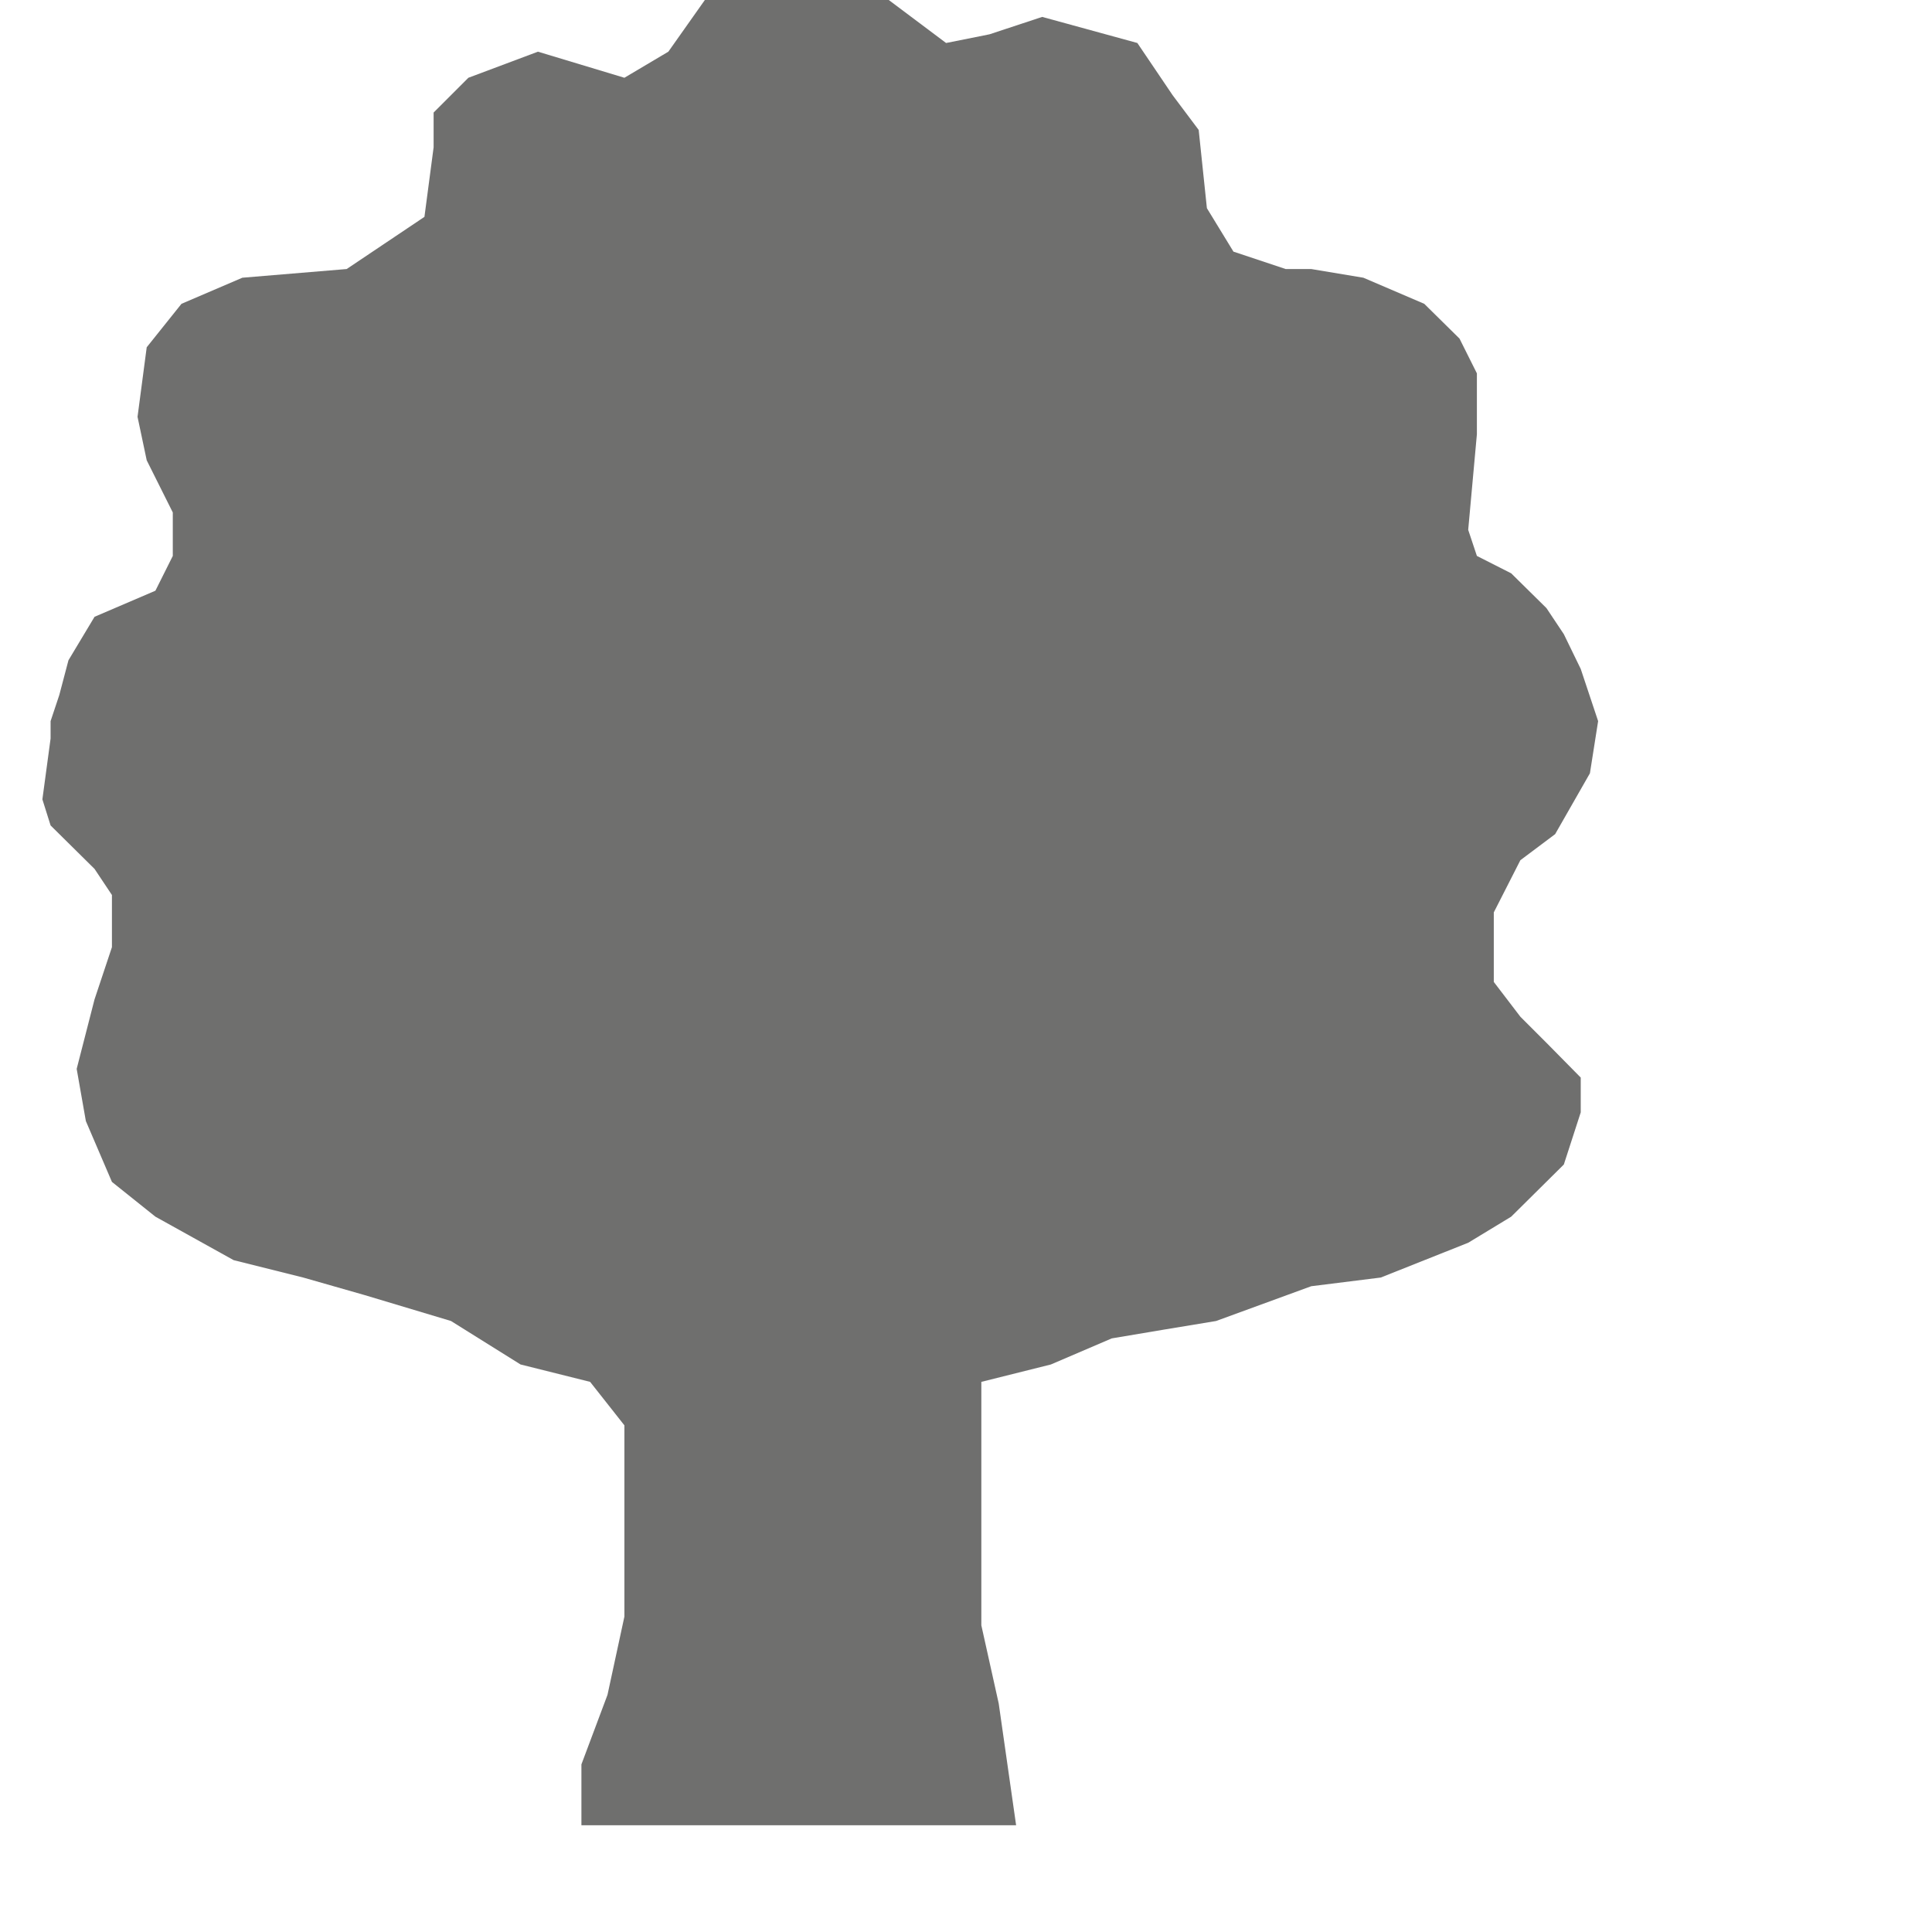 <?xml version="1.0" encoding="UTF-8" standalone="no"?>
<!-- Generator: Adobe Illustrator 19.2.0, SVG Export Plug-In . SVG Version: 6.00 Build 0)  -->

<svg
   xmlns:dc="http://purl.org/dc/elements/1.1/"
   xmlns:cc="http://creativecommons.org/ns#"
   xmlns:rdf="http://www.w3.org/1999/02/22-rdf-syntax-ns#"
   xmlns:svg="http://www.w3.org/2000/svg"
   xmlns="http://www.w3.org/2000/svg"
   xmlns:sodipodi="http://sodipodi.sourceforge.net/DTD/sodipodi-0.dtd"
   xmlns:inkscape="http://www.inkscape.org/namespaces/inkscape"
   version="1.1"
   id="Layer_1"
   x="0px"
   y="0px"
   viewBox="0 0 32 32"
   enable-background="new 0 0 32 32"
   xml:space="preserve"
   inkscape:version="0.91 r13725"
   sodipodi:docname="icon.svg"><defs
     id="defs6" /><sodipodi:namedview
     pagecolor="#ffffff"
     bordercolor="#666666"
     borderopacity="1"
     objecttolerance="10"
     gridtolerance="10"
     guidetolerance="10"
     inkscape:pageopacity="0"
     inkscape:pageshadow="2"
     inkscape:window-width="1280"
     inkscape:window-height="962"
     id="namedview4"
     showgrid="false"
     inkscape:zoom="24.8125"
     inkscape:cx="16"
     inkscape:cy="16"
     inkscape:window-x="1272"
     inkscape:window-y="-8"
     inkscape:window-maximized="1"
     inkscape:current-layer="Layer_1" /><polygon
     style="fill:#6f6f6e;fill-rule:evenodd"
     id="polygon668"
     points="5629,2602.8 5632.5,2592 5632.5,2584.8 5625.4,2577.6 5620,2572.2 5614.5,2565 5614.5,2550.6 5620,2539.8 5627.2,2534.4 5634.4,2521.8 5636.1,2511 5632.5,2500.2 5629,2493 5625.4,2487.6 5618.1,2480.4 5611,2476.8 5609.2,2471.4 5611,2451.6 5611,2439 5607.4,2431.8 5600.1,2424.6 5587.5,2419.2 5576.7,2417.4 5571.4,2417.4 5560.6,2413.8 5555.1,2404.8 5553.4,2388.6 5548,2381.4 5540.7,2370.6 5521,2365.2 5510.1,2368.8 5501.1,2370.6 5486.7,2359.8 5468.7,2354.4 5452.5,2359.8 5443.6,2372.4 5434.5,2377.8 5416.6,2372.4 5402.2,2377.8 5395,2385 5395,2392.2 5393.1,2406.6 5377,2417.4 5355.4,2419.2 5342.8,2424.6 5335.6,2433.6 5333.7,2448 5335.6,2457 5341,2467.8 5341,2476.8 5337.4,2484 5324.8,2489.4 5319.4,2498.4 5317.5,2505.6 5315.7,2511 5315.7,2514.6 5314,2527.2 5315.7,2532.6 5324.8,2541.6 5328.4,2547 5328.4,2557.8 5324.8,2568.6 5321.1,2583 5323,2593.8 5328.4,2606.4 5337.4,2613.6 5353.6,2622.6 5368,2626.2 5380.6,2629.8 5398.6,2635.2 5413,2644.2 5427.4,2647.8 5434.5,2656.8 5434.5,2696.4 5431,2712.6 5425.6,2727 5425.6,2739.6 5515.6,2739.6 5512,2714.4 5508.4,2698.2 5508.4,2647.8 5522.8,2644.2 5535.4,2638.8 5546.1,2637 5557,2635.2 5576.7,2628 5591.1,2626.2 5609.2,2619 5618.1,2613.6 "
     transform="matrix(0.08,0,0,0.08,-424.418,-188.936)" /></svg>